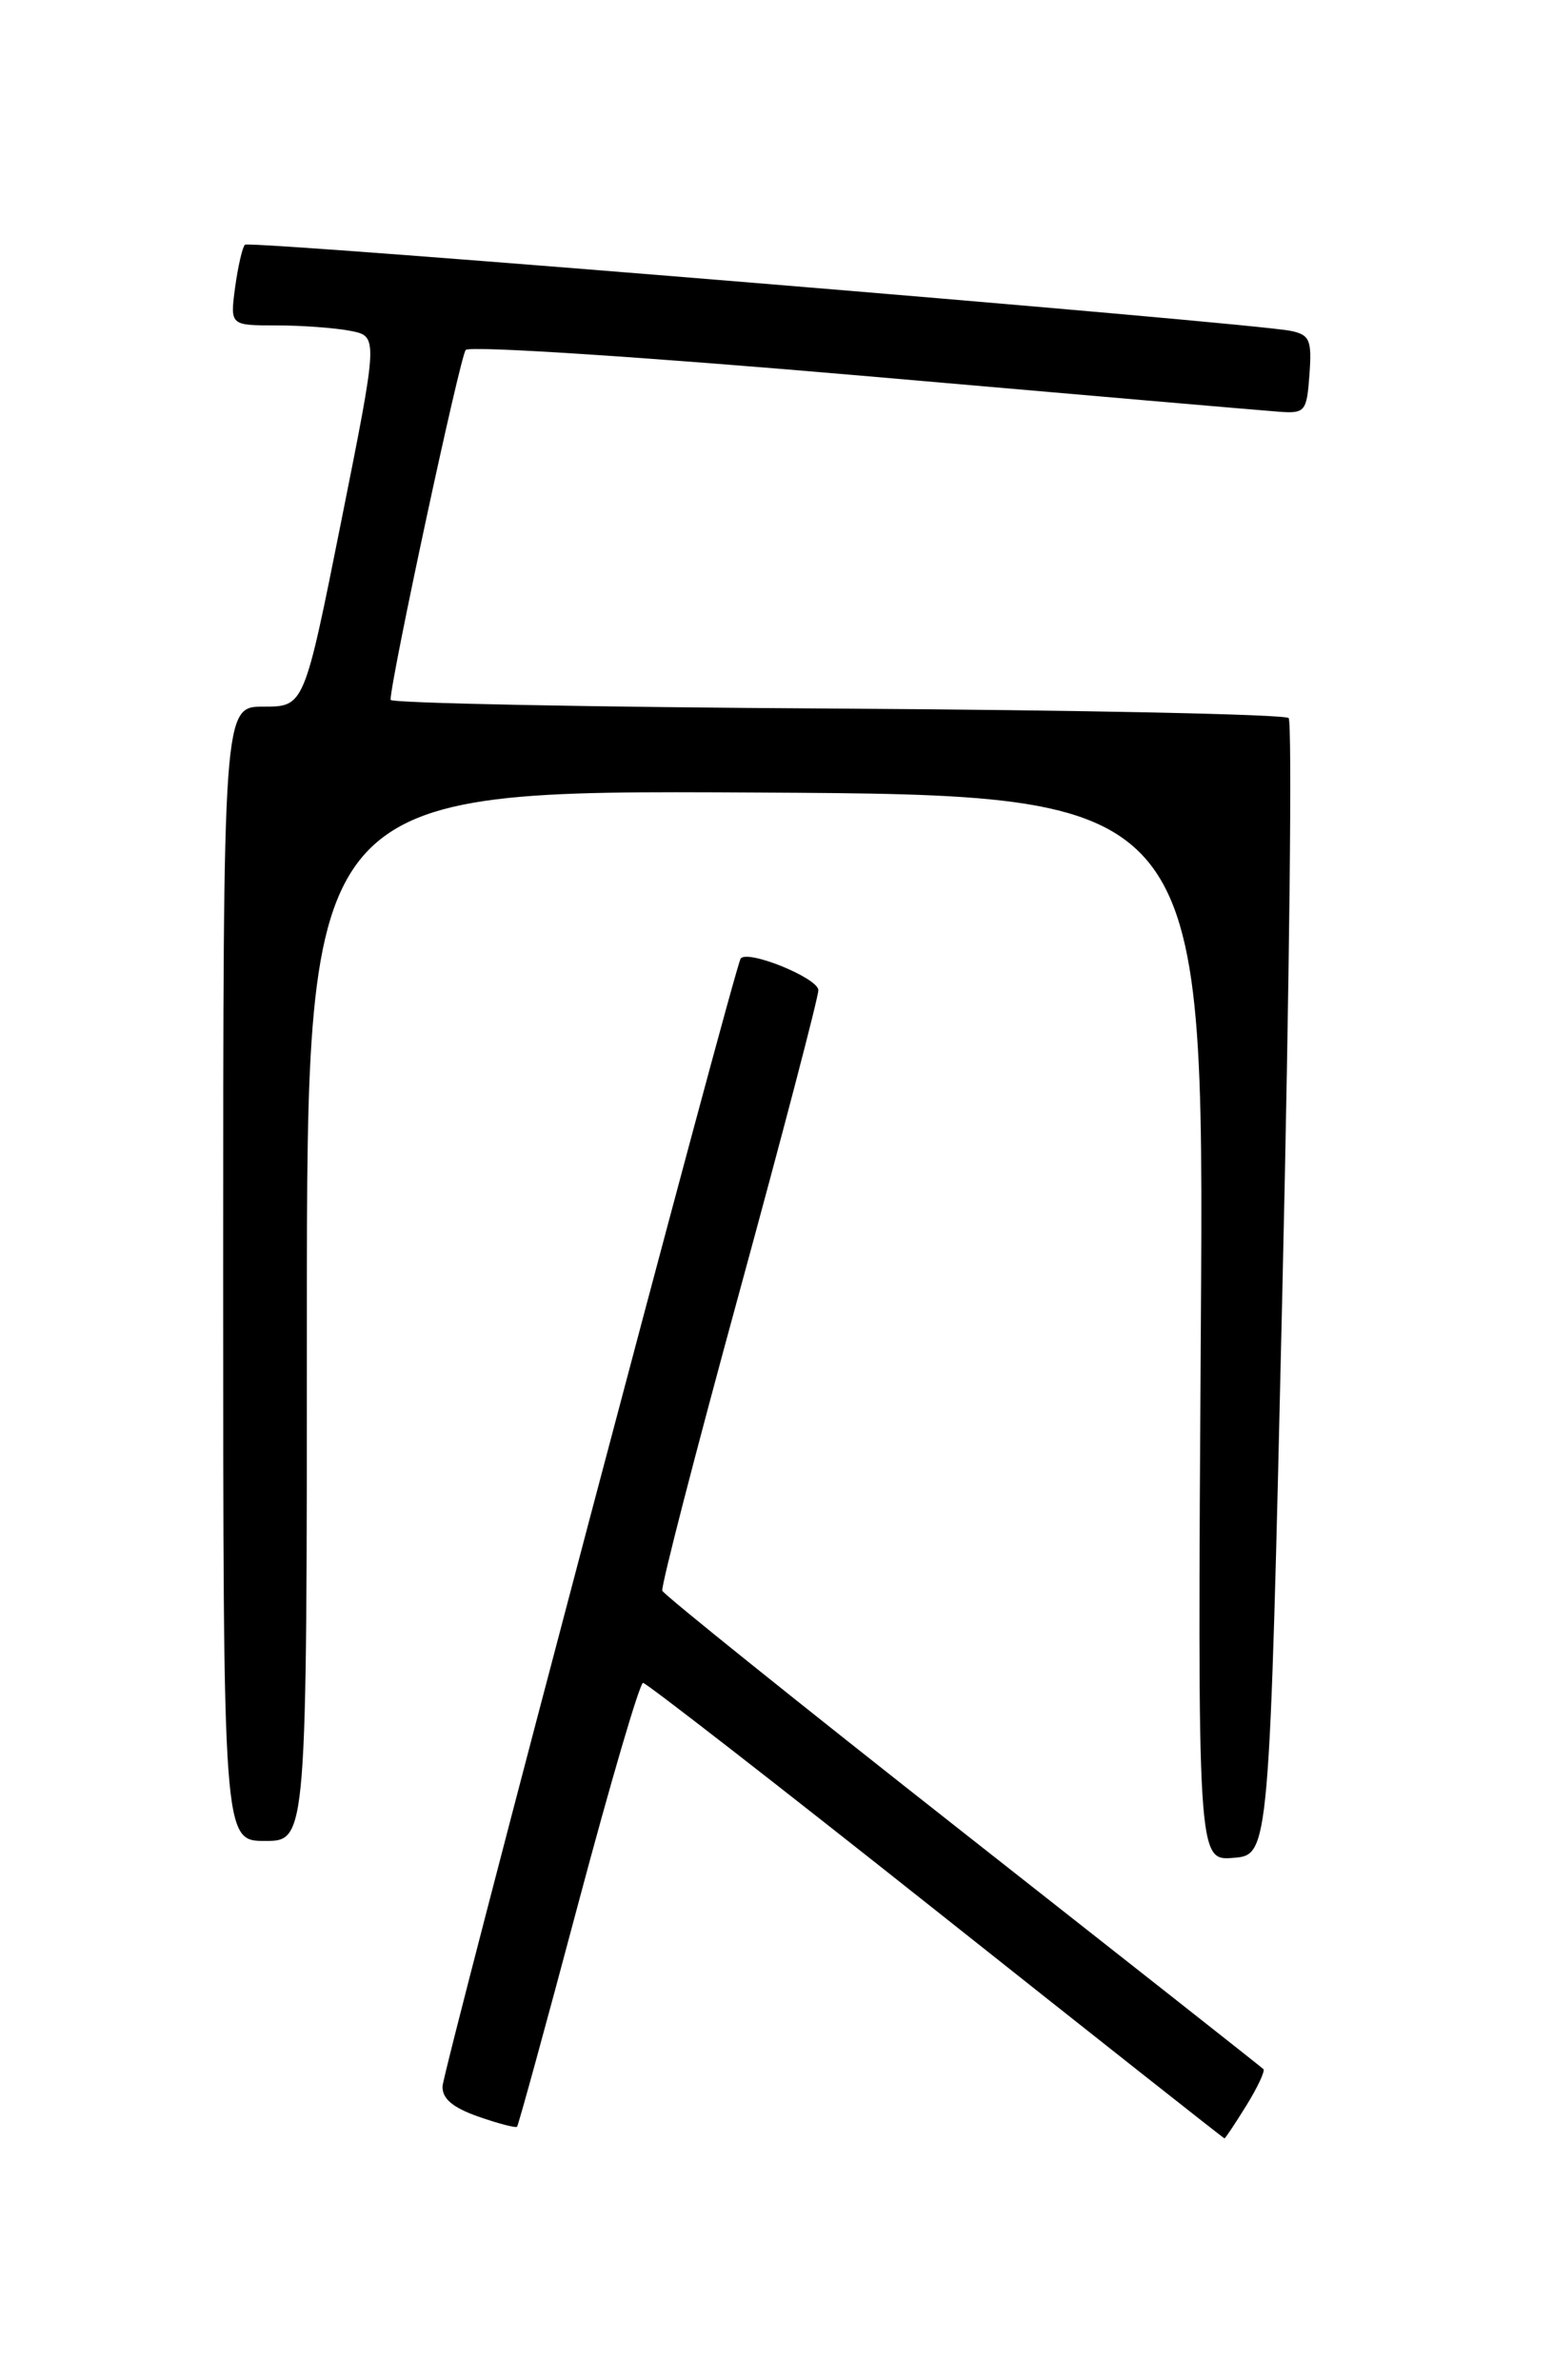 <?xml version="1.0" encoding="UTF-8" standalone="no"?>
<!DOCTYPE svg PUBLIC "-//W3C//DTD SVG 1.1//EN" "http://www.w3.org/Graphics/SVG/1.1/DTD/svg11.dtd" >
<svg xmlns="http://www.w3.org/2000/svg" xmlns:xlink="http://www.w3.org/1999/xlink" version="1.1" viewBox="0 0 167 256">
 <g >
 <path fill="currentColor"
d=" M 134.03 226.45 C 135.24 224.49 136.06 222.73 135.86 222.54 C 135.66 222.34 121.10 210.86 103.50 197.02 C 85.90 183.18 71.37 171.51 71.22 171.09 C 71.06 170.66 74.78 156.27 79.47 139.11 C 84.16 121.95 88.00 107.28 88.00 106.50 C 88.00 105.21 80.45 102.12 79.65 103.09 C 79.04 103.83 47.68 222.46 47.59 224.38 C 47.53 225.70 48.66 226.67 51.41 227.64 C 53.56 228.39 55.45 228.89 55.60 228.74 C 55.74 228.59 58.71 217.79 62.18 204.74 C 65.66 191.68 68.79 181.00 69.15 181.00 C 69.50 181.00 83.68 192.02 100.65 205.49 C 117.62 218.96 131.58 229.99 131.67 229.99 C 131.76 230.00 132.82 228.40 134.03 226.45 Z  M 137.90 138.73 C 138.67 105.31 138.97 77.63 138.57 77.23 C 138.16 76.83 116.27 76.37 89.92 76.21 C 63.56 76.06 42.00 75.63 42.00 75.27 C 42.00 73.12 49.47 38.35 50.08 37.64 C 50.49 37.16 69.47 38.40 92.66 40.41 C 115.67 42.42 135.85 44.16 137.50 44.28 C 140.35 44.49 140.52 44.29 140.81 40.28 C 141.08 36.57 140.84 36.01 138.81 35.59 C 134.41 34.68 26.85 25.82 26.34 26.32 C 26.06 26.60 25.59 28.67 25.28 30.92 C 24.74 35.00 24.74 35.00 29.74 35.00 C 32.50 35.00 36.08 35.27 37.71 35.59 C 40.67 36.18 40.67 36.18 36.69 56.09 C 32.71 76.00 32.71 76.00 28.35 76.00 C 24.00 76.00 24.00 76.00 24.00 137.00 C 24.00 198.00 24.00 198.00 28.50 198.00 C 33.00 198.00 33.00 198.00 33.00 141.49 C 33.00 84.98 33.00 84.98 81.25 85.24 C 129.50 85.50 129.50 85.50 129.13 142.82 C 128.77 200.13 128.77 200.13 132.63 199.82 C 136.50 199.50 136.50 199.50 137.90 138.73 Z "/>
</g>
</svg>